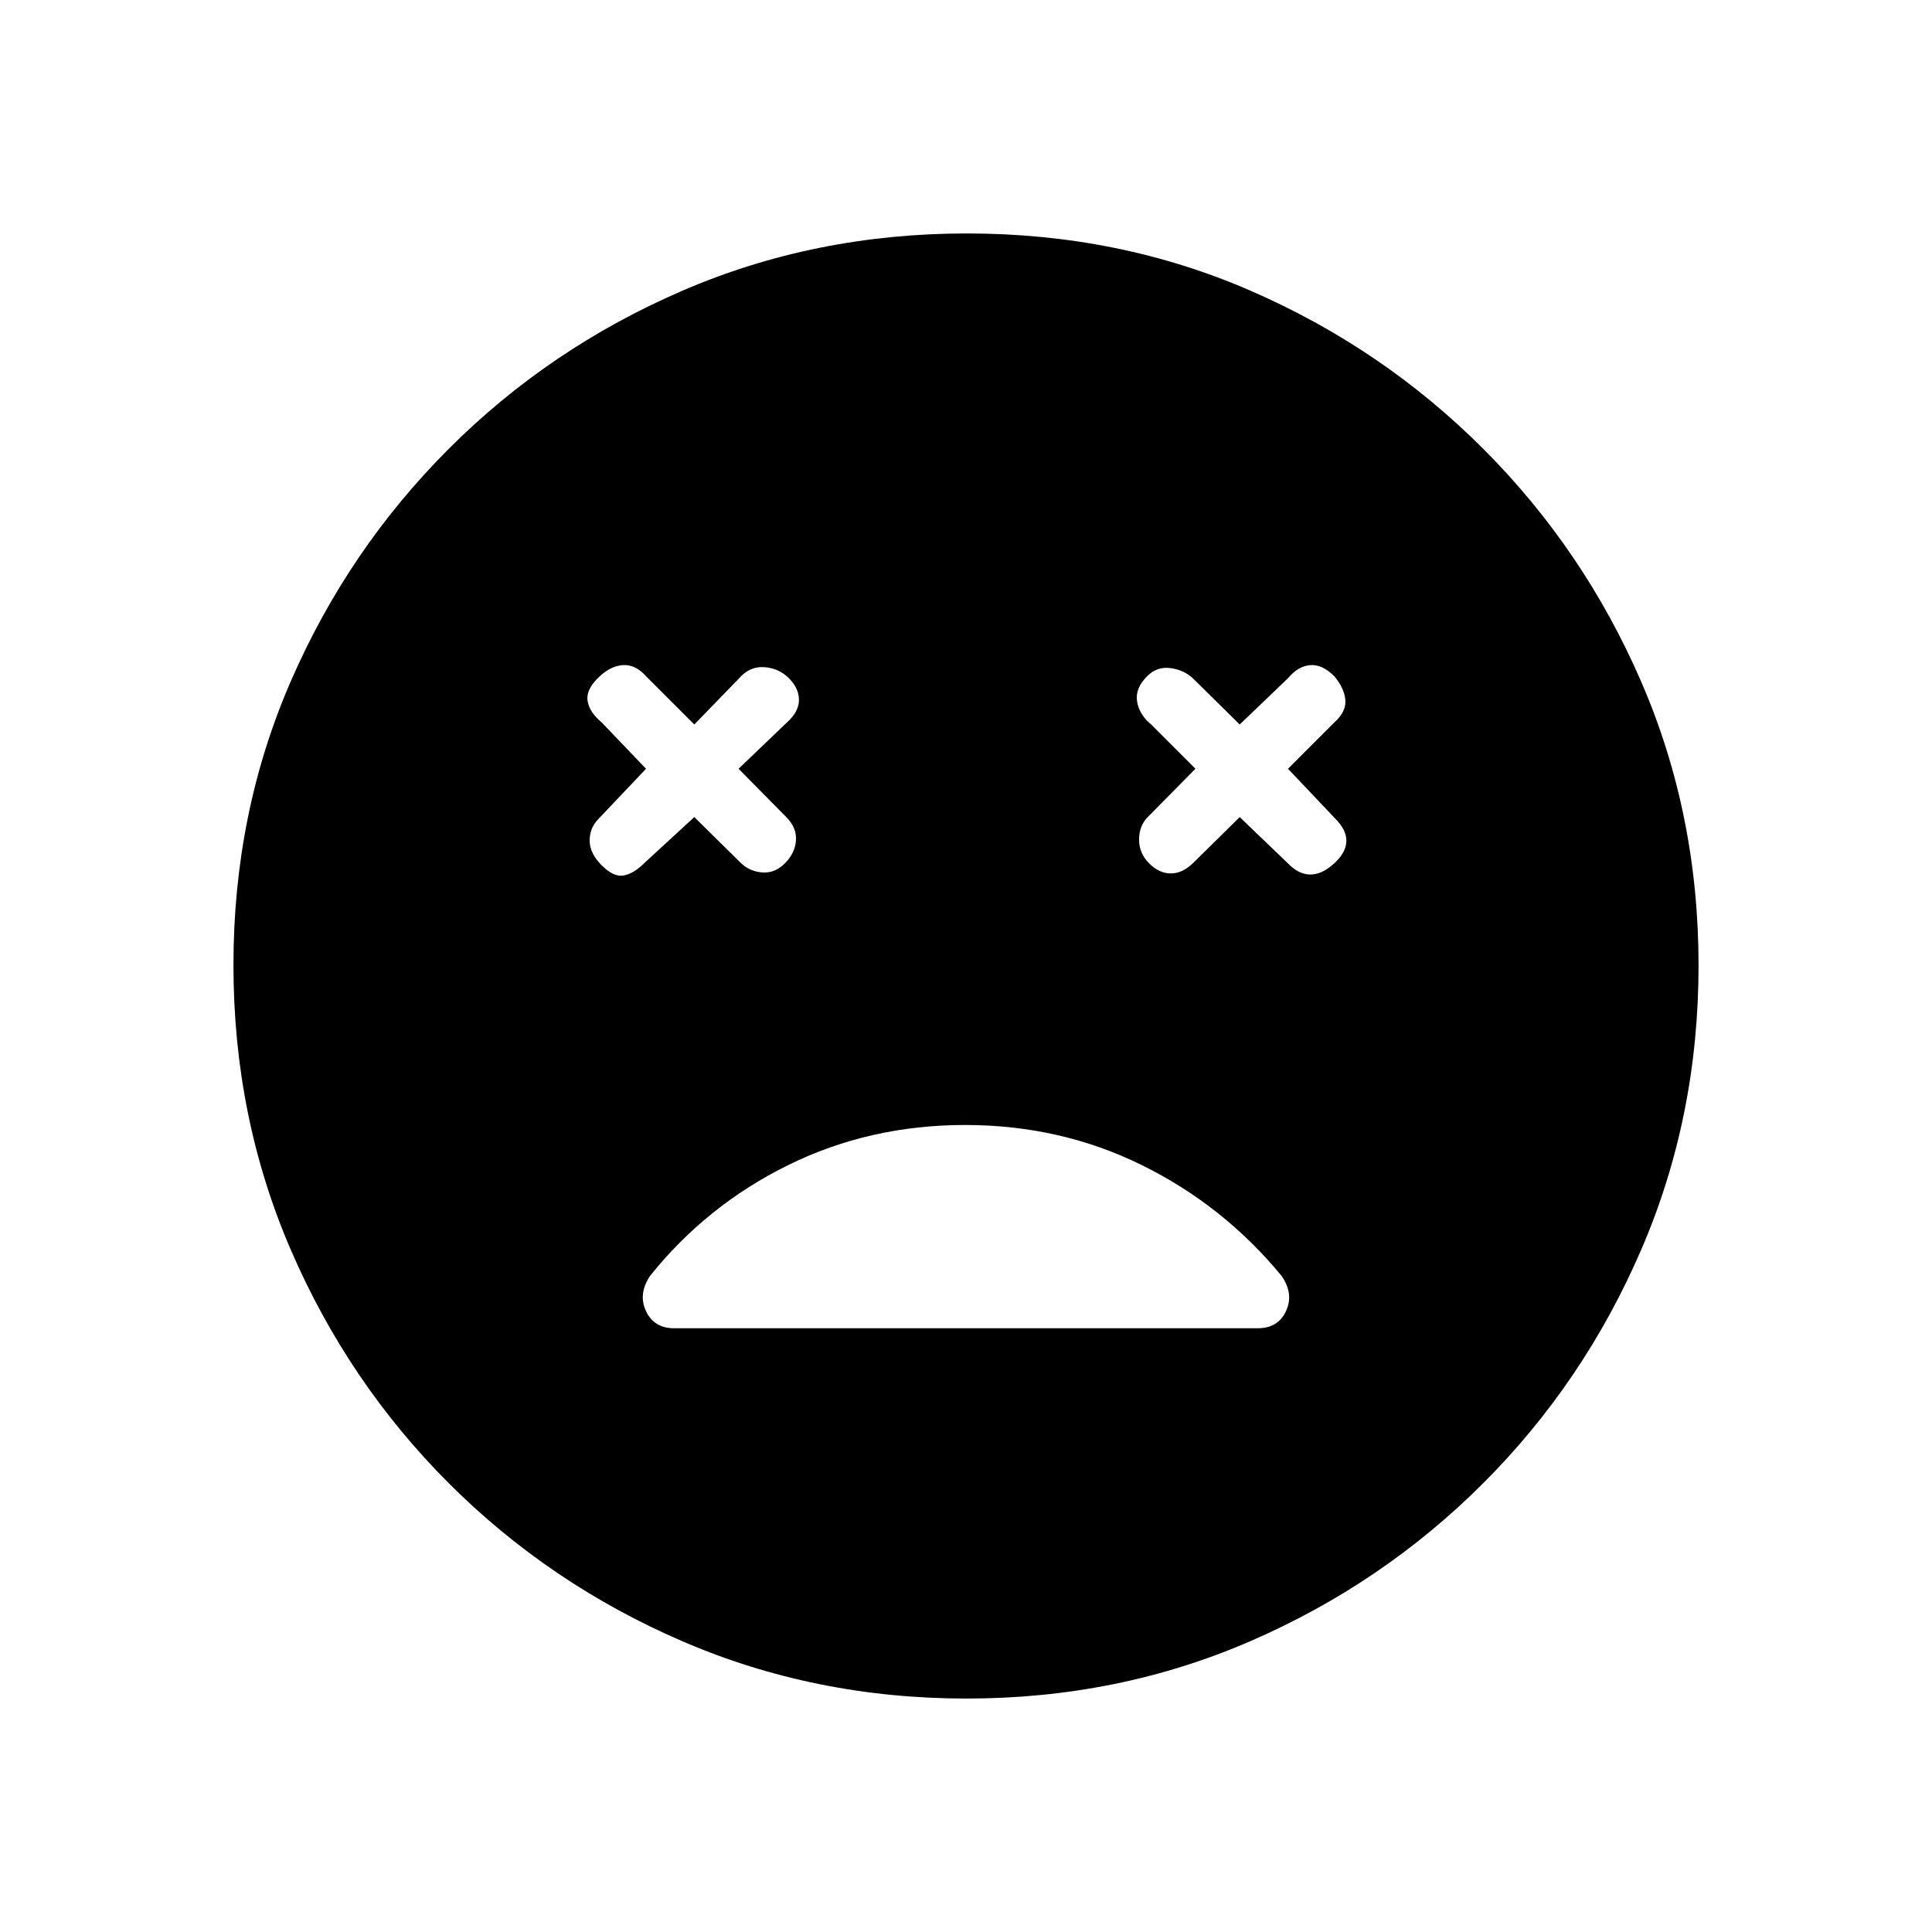 <svg xmlns="http://www.w3.org/2000/svg" height="20" viewBox="0 -960 960 960" width="20"><path d="m345-554 23.11 22.8q4.33 4.2 10.61 4.7Q385-526 390-531q5-5 5.5-11.28.5-6.28-4.7-11.61L367-578l24-23q6-5.36 6-11.18 0-5.82-5-10.82t-12.28-5.5q-7.28-.5-12.61 5.7L345-600l-24-24q-5.36-6-11.68-5.5Q303-629 297-623t-5 11.5q1 5.5 7 10.5l22 23-23.8 25.11q-4.2 4.33-4.2 10.61 0 6.28 6 12.28 6 6 11 5t10-6l25-23Zm271 0 25 24q5.36 5 11.18 4.5Q658-526 664-532q5-5 5-10.28 0-5.28-5.2-10.61L640-578l23-23q6-5.36 5.5-11.18Q668-618 663-624q-6-6-12-5.5t-11 6.5l-24 23-23.11-22.8q-4.33-4.2-11.11-5.2-6.78-1-11.78 4-6 6-5 12.5t7 11.5l22 22-23.8 24.11q-4.2 4.33-4.2 11.11 0 6.78 5 11.78 5 5 10.78 5 5.78 0 11.11-5.2L616-554ZM480.28-116Q405-116 339-144.5T223-223q-50-50-78.5-115.96T116-480.46q0-75.54 28.5-141.04Q173-687 223-737t115.96-78.5q65.96-28.5 141.5-28.5t141.04 28.5Q687-787 737-737t78.5 115.72q28.5 65.73 28.5 141Q844-405 815.5-339T737-223q-50 50-115.72 78.5-65.73 28.5-141 28.5Zm-.72-285q-47.56 0-88.06 20T323-326q-6 9-2 17.5t14 8.5h290q10 0 14-8.5t-2.17-17.5Q608-361 567.5-381t-87.94-20Z"/></svg>